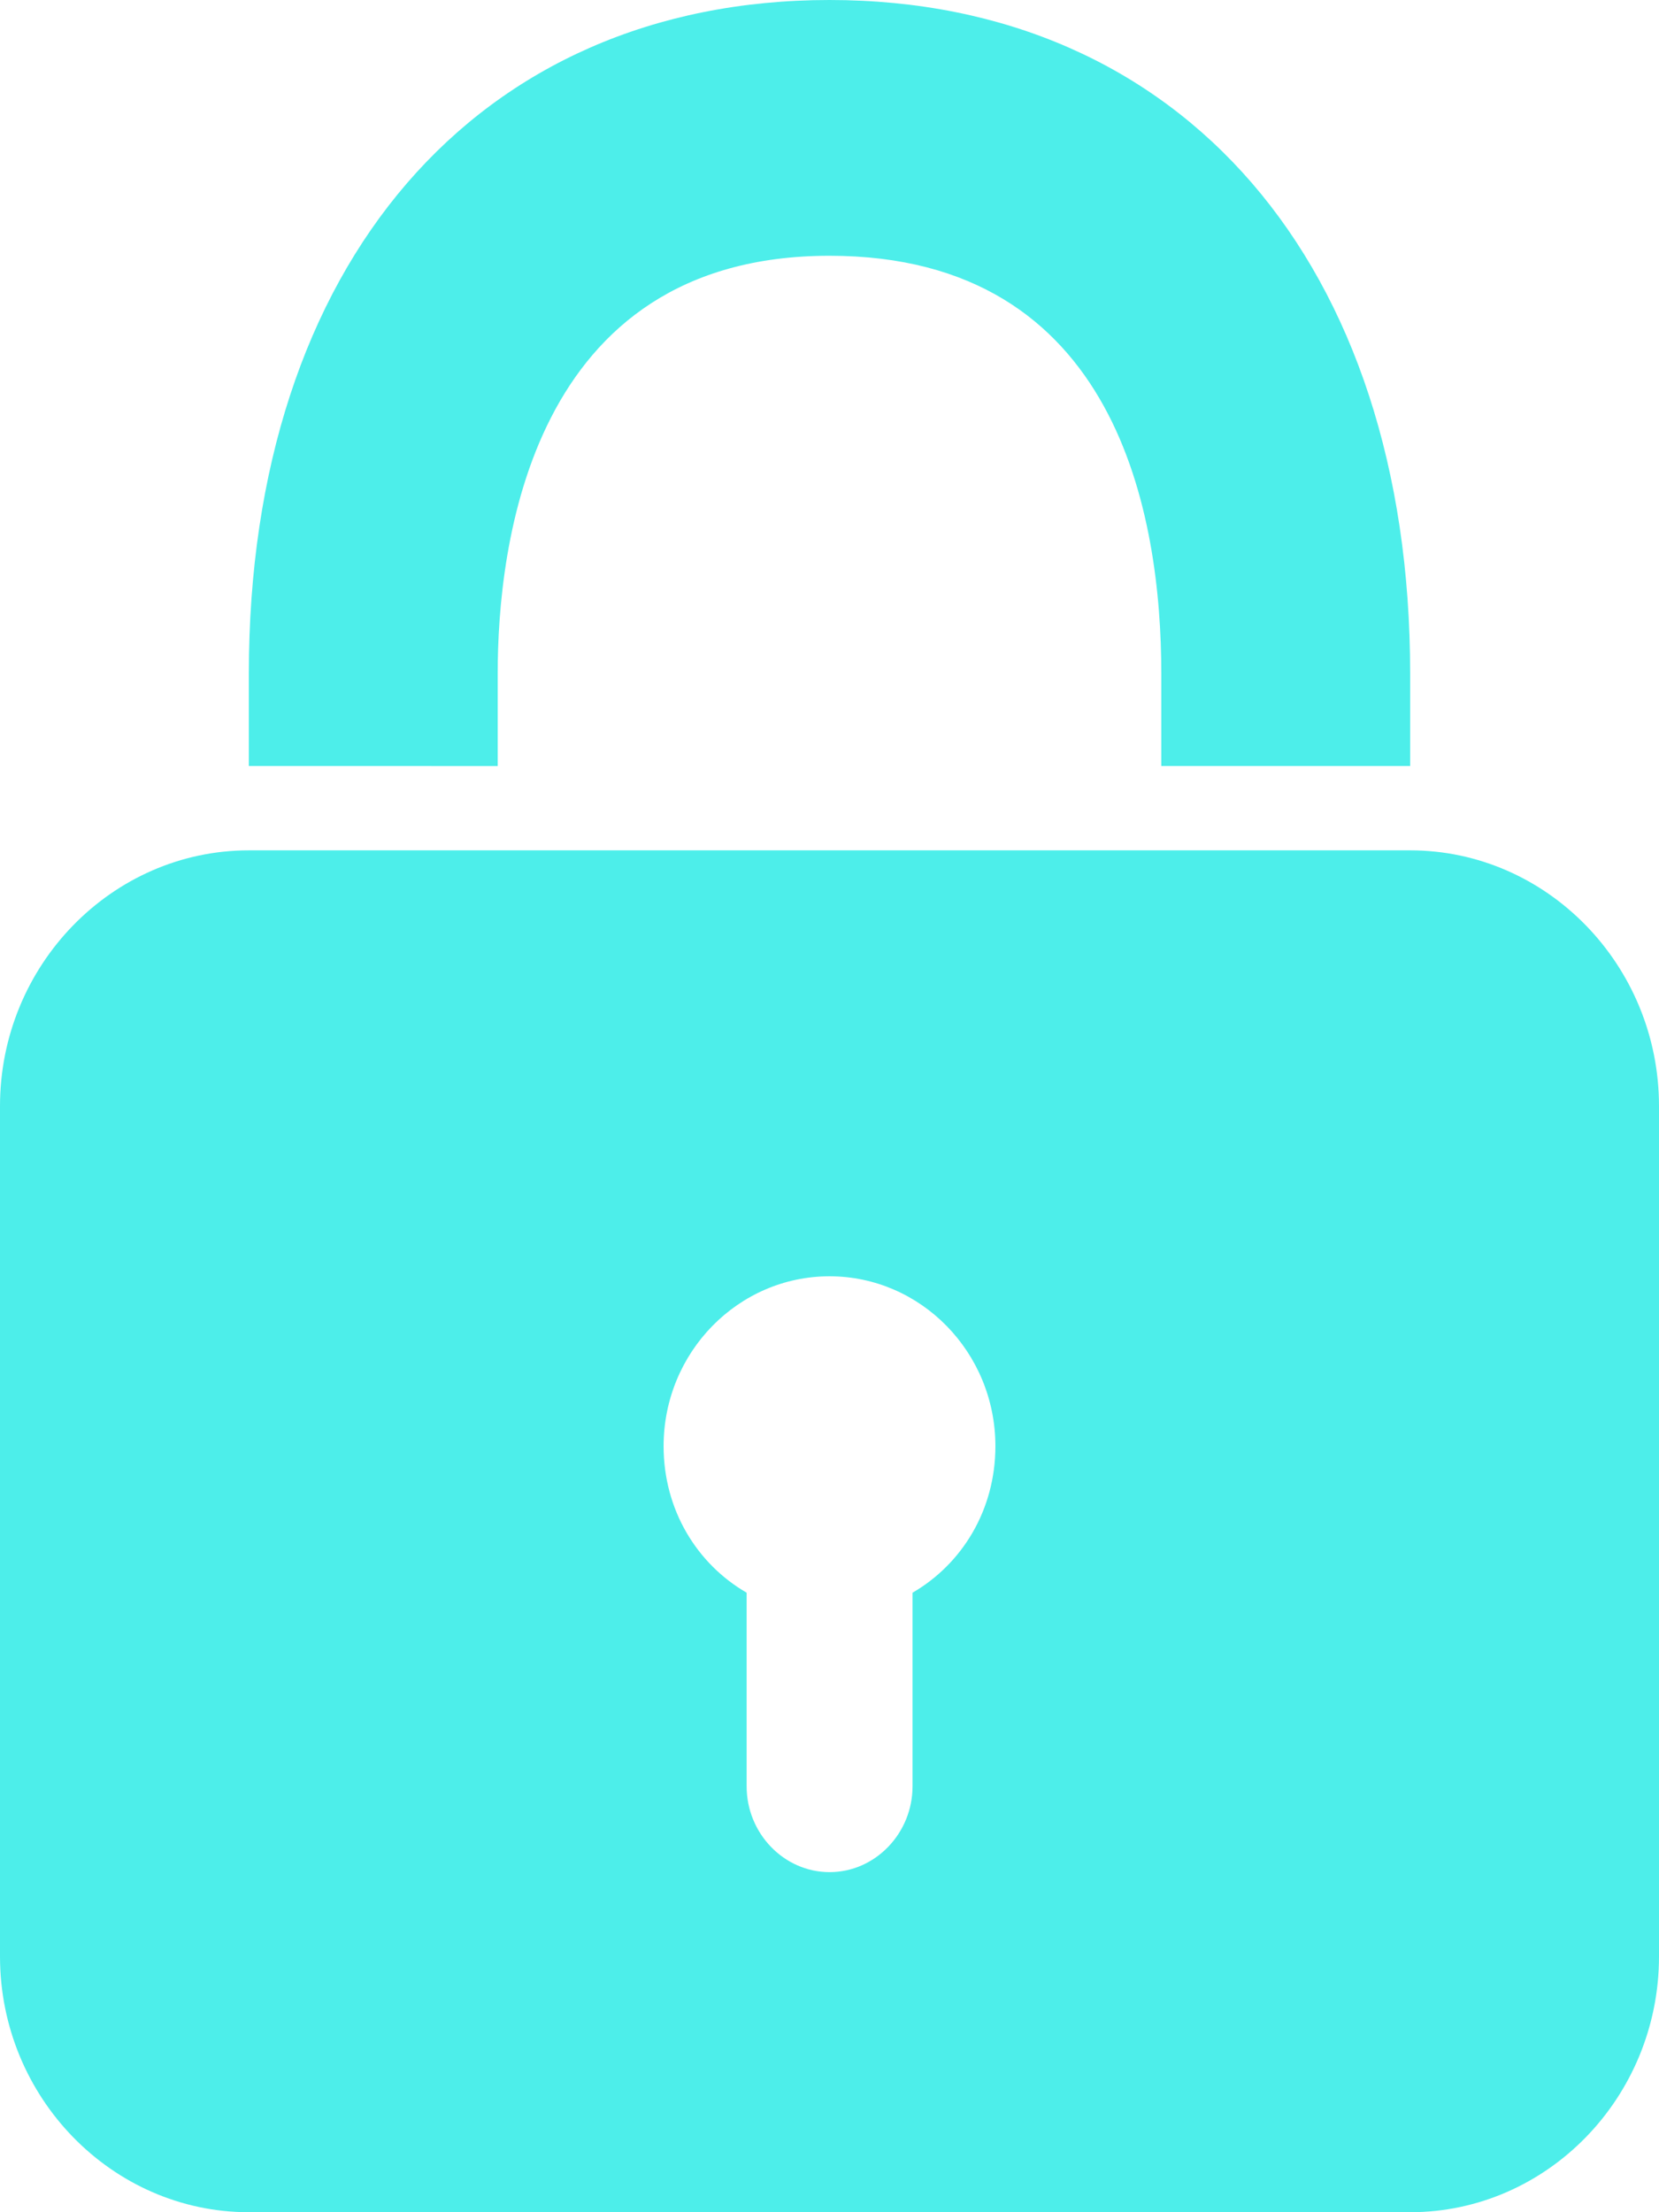 <svg xmlns="http://www.w3.org/2000/svg" viewBox="0 0 768 1024"><g id="Layer_2" data-name="Layer 2"><g id="Layer_1-2" data-name="Layer 1"><path d="M652.8,354.58H537.6V311.69c0-72.31-19.85-193.3-153.6-193.3-138.87,0-153.6,135.05-153.6,193.3v42.89H115.2V311.69C115.2,122.25,220.79,0,384,0S652.8,122.25,652.8,311.69v42.89Zm-192,314.84c0-43.52-34.58-78.65-76.8-78.65s-76.8,35.13-76.8,78.65c0,29.46,15.4,54.47,38.44,67.82v89.64c0,21.74,17.25,39.7,38.4,39.7s38.4-18,38.4-39.7V737.24c23-13.35,38.36-38.36,38.36-67.82ZM768,512V905.61C768,970.87,716.13,1024,652.8,1024H115.2C51.91,1024,0,970.87,0,905.61V512c0-65.22,51.87-118.39,115.2-118.39H652.8C716.13,393.61,768,446.78,768,512Z" style="fill:#4deeea"/></g></g></svg>